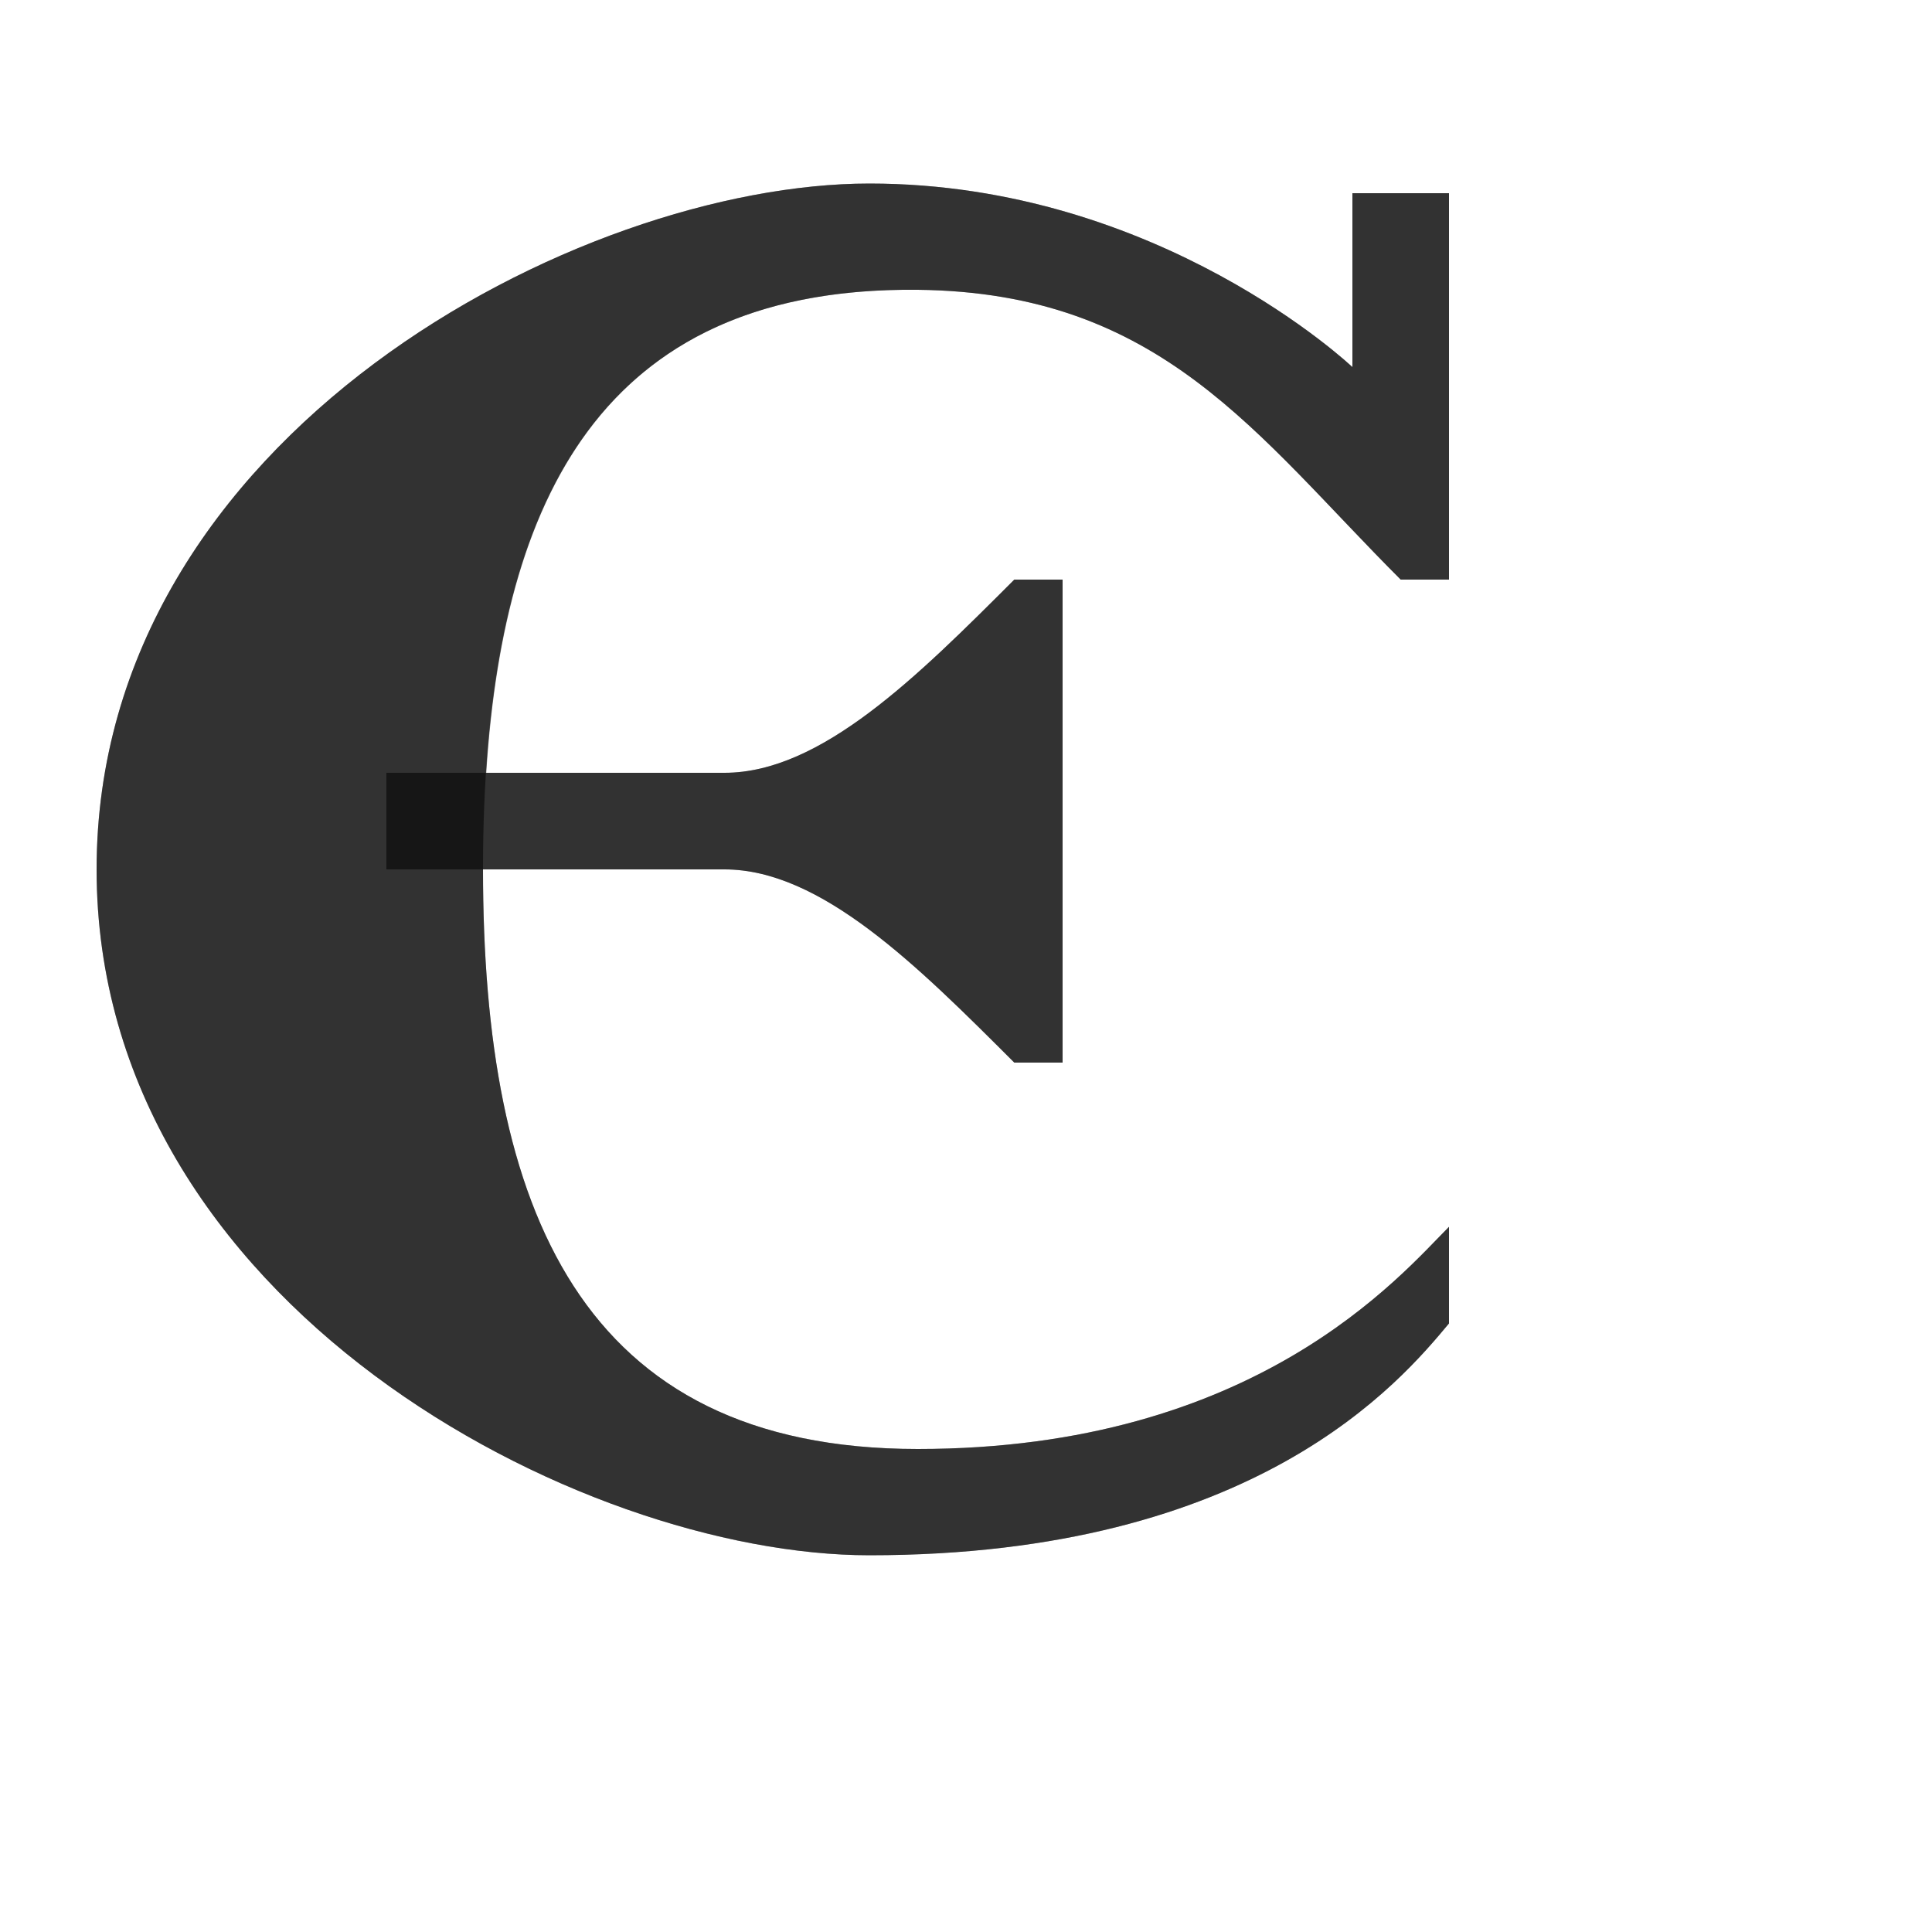 <?xml version="1.0" encoding="UTF-8" standalone="no"?>
<!-- Created with Inkscape (http://www.inkscape.org/) -->

<svg
   width="2000"
   height="2000"
   viewBox="0 0 2000 2000"
   version="1.1"
   id="svg1"
   inkscape:version="1.3 (0e150ed6c4, 2023-07-21)"
   sodipodi:docname="1028_ukraninan-ie-capital.svg"
   xml:space="preserve"
   xmlns:inkscape="http://www.inkscape.org/namespaces/inkscape"
   xmlns:sodipodi="http://sodipodi.sourceforge.net/DTD/sodipodi-0.dtd"
   xmlns="http://www.w3.org/2000/svg"
   xmlns:svg="http://www.w3.org/2000/svg"><sodipodi:namedview
     id="namedview1"
     pagecolor="#ffffff"
     bordercolor="#000000"
     borderopacity="0.25"
     inkscape:showpageshadow="2"
     inkscape:pageopacity="0.0"
     inkscape:pagecheckerboard="0"
     inkscape:deskcolor="#d1d1d1"
     inkscape:document-units="px"
     showgrid="true"
     inkscape:zoom="0.55583335"
     inkscape:cx="933.7331"
     inkscape:cy="1096.5517"
     inkscape:window-width="2560"
     inkscape:window-height="1494"
     inkscape:window-x="-11"
     inkscape:window-y="-11"
     inkscape:window-maximized="1"
     inkscape:current-layer="layer1"
     showguides="false"><inkscape:grid
       id="grid1"
       units="px"
       originx="0"
       originy="0"
       spacingx="10"
       spacingy="10"
       empcolor="#0099e5"
       empopacity="0.302"
       color="#0099e5"
       opacity="0.149"
       empspacing="10"
       dotted="false"
       gridanglex="30"
       gridanglez="30"
       visible="true" /></sodipodi:namedview><defs
     id="defs1" /><g
     inkscape:label="Layer 1"
     inkscape:groupmode="layer"
     id="layer1"><path
       style="fill:#000000;stroke:none;stroke-width:1px;stroke-linecap:butt;stroke-linejoin:miter;stroke-opacity:1;fill-opacity:0.555"
       d="m 1500,1370 c -50,60 -200,240 -600,240 -300,0 -800,-260 -800,-710 0,-450 500,-710 800,-710 300,0 500,190 500,190 V 200 h 100 v 400 h -50 C 1300,450 1202.009,302.699 950,300 600.02,296.252 500,550 500,900 c 0,350 100,600 450,600 350,0 500,-180 550,-230 z"
       id="path53405"
       sodipodi:nodetypes="cszscccccszscc" /><path
       id="path8529"
       style="fill:#000000;fill-opacity:0.555;fill-rule:evenodd;stroke:none;stroke-width:1px;stroke-linecap:butt;stroke-linejoin:miter;stroke-opacity:1"
       d="m 1100,600 h -50 C 950,700 850,800 750,800 H 400 v 100 h 350 c 100,0 200,100 300,200 h 50 z"
       sodipodi:nodetypes="ccsccsccc" /><path
       id="path53405-3"
       style="fill:#000000;fill-opacity:0.555;stroke:none;stroke-width:1px;stroke-linecap:butt;stroke-linejoin:miter;stroke-opacity:1"
       d="M 900 190 C 600 190 100 450 100 900 C 100 1349.999 600 1610 900 1610 C 1300 1610 1450 1430 1500 1370 L 1500 1270 C 1450 1320 1300 1500 950 1500 C 600 1500 500 1250 500 900 L 750 900 C 850 900 950 1000 1050 1100 L 1100 1100 L 1100 600 L 1050 600 C 950 700 850 800 750 800 L 503.373 800 C 522.42 502.899 634.441 296.621 950 300 C 1202.009 302.699 1300 450 1450 600 L 1500 600 L 1500 200 L 1400 200 L 1400 380 C 1400 380 1200 190 900 190 z " /></g></svg>
